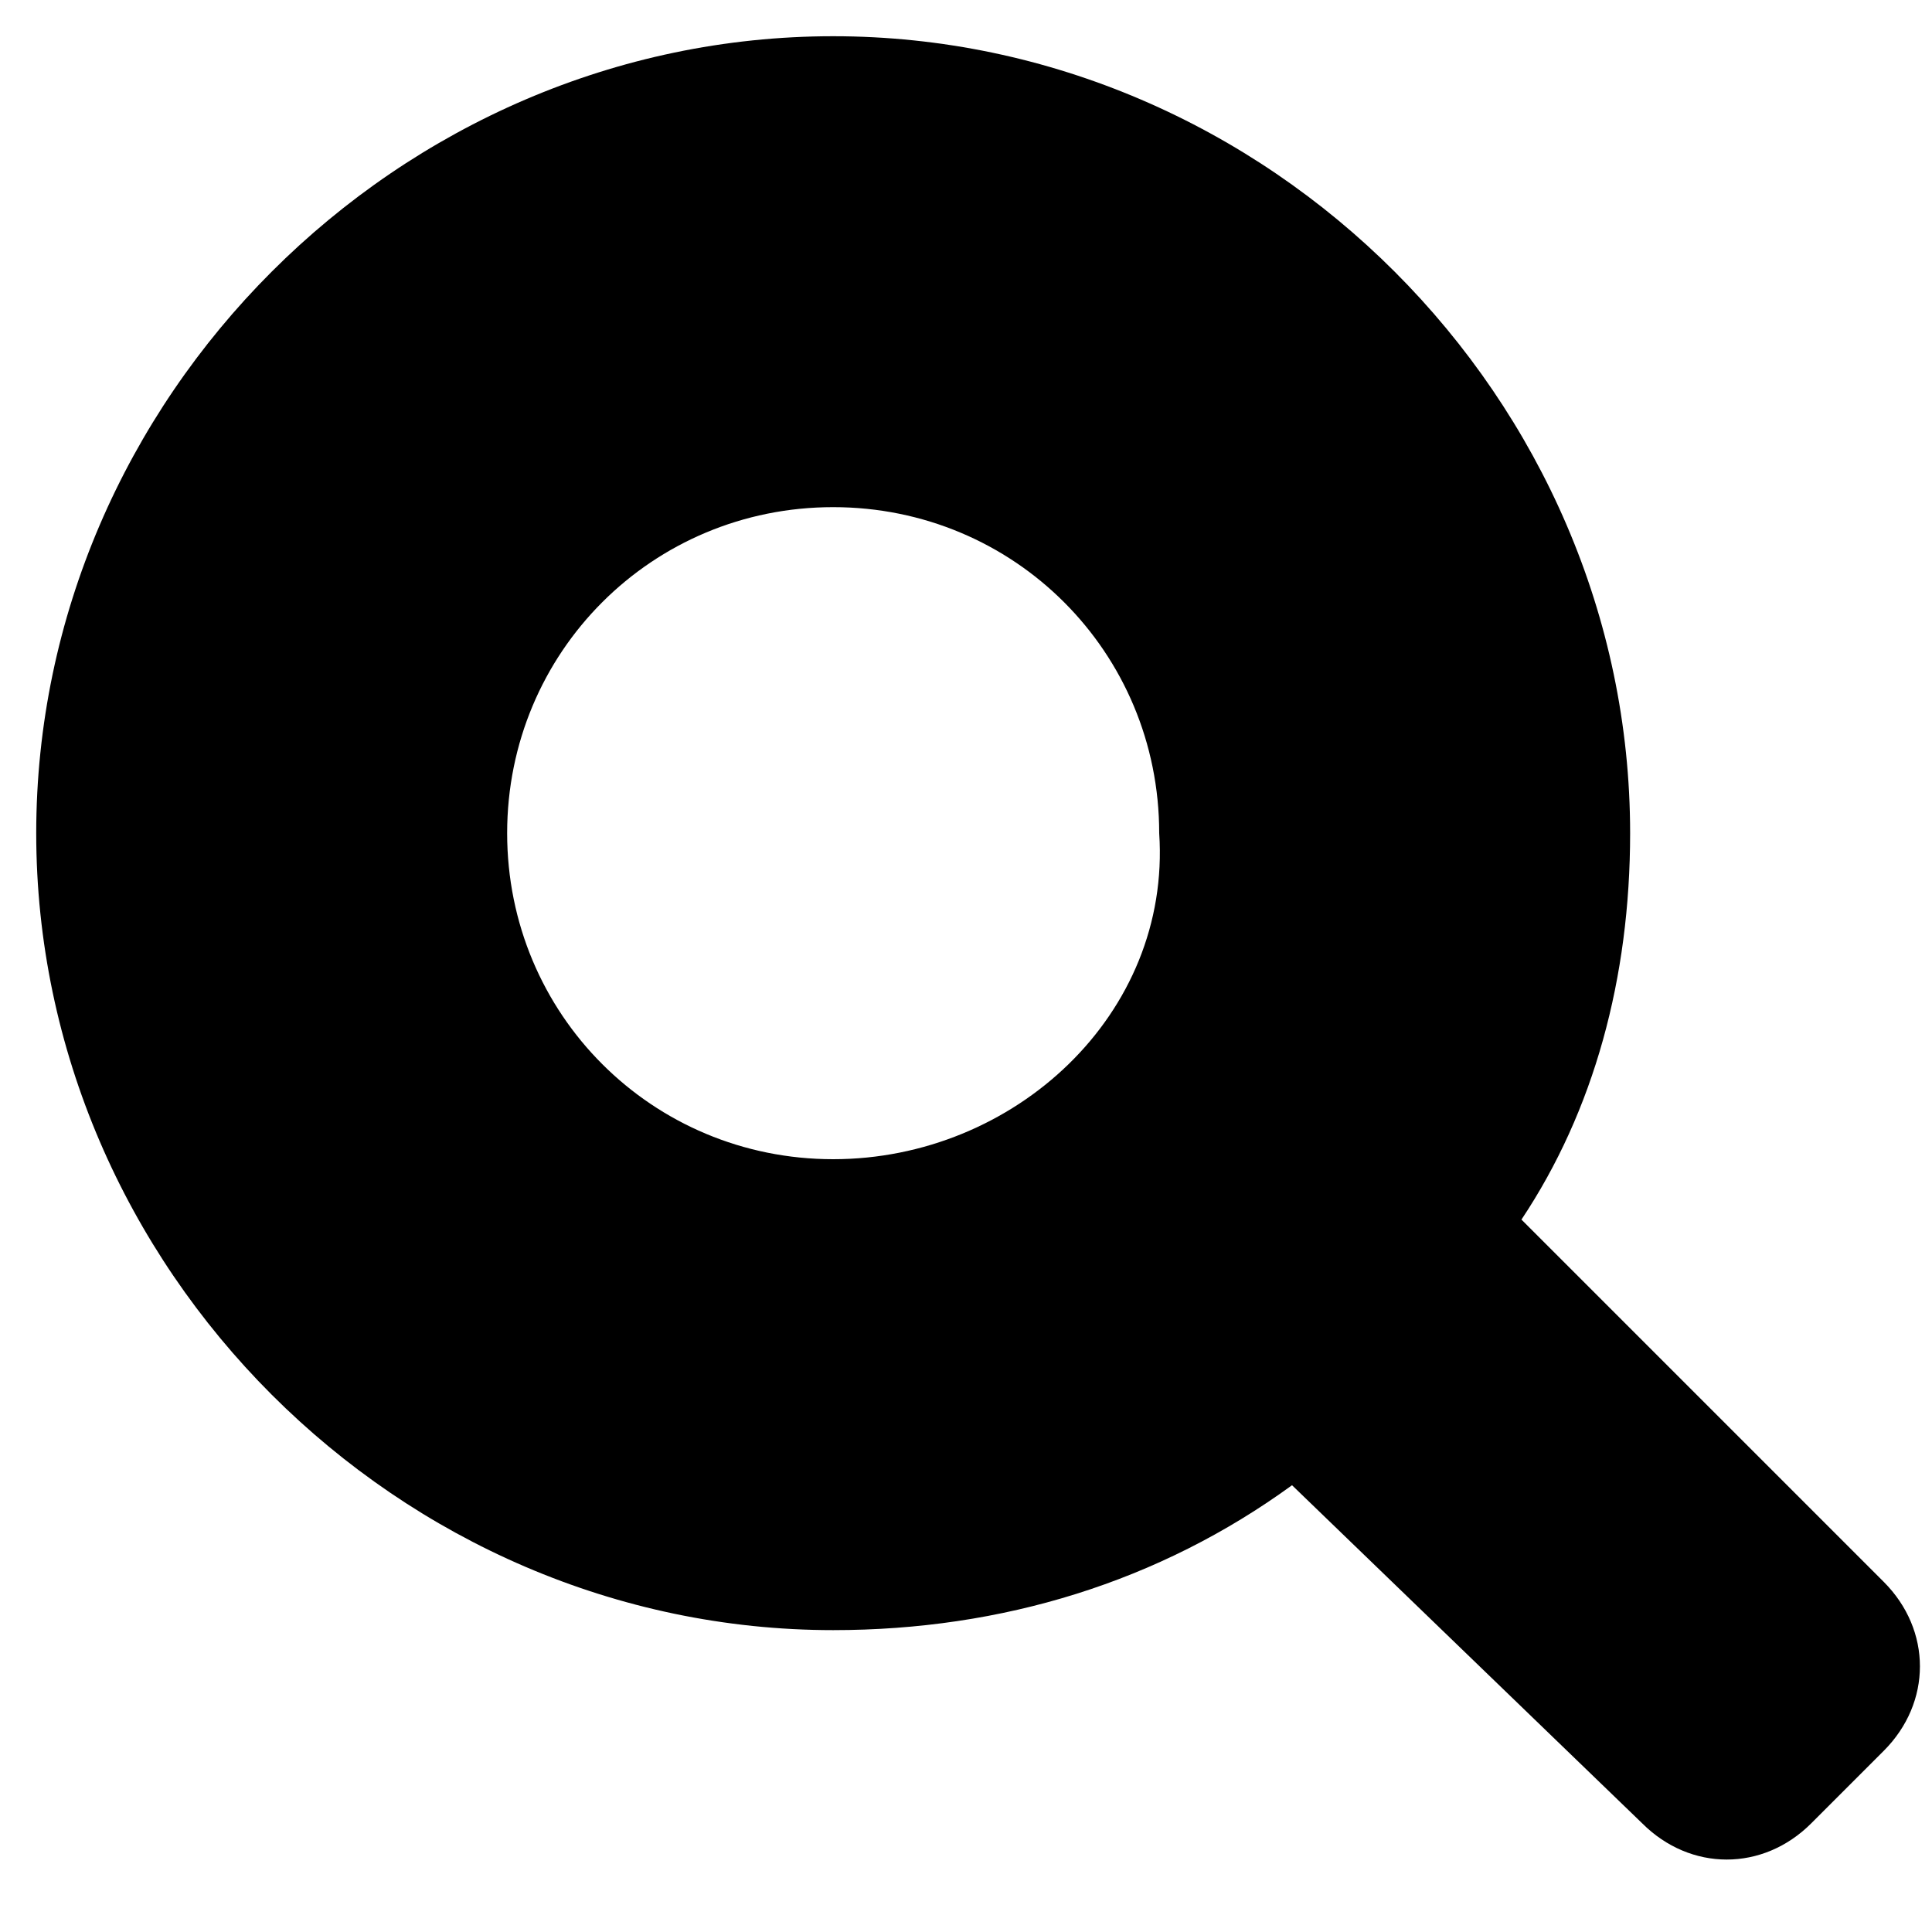 <?xml version="1.0" encoding="utf-8"?>
<!-- Generator: Adobe Illustrator 20.0.0, SVG Export Plug-In . SVG Version: 6.00 Build 0)  -->
<svg version="1.1" id="Layer_1" xmlns="http://www.w3.org/2000/svg" xmlns:xlink="http://www.w3.org/1999/xlink" x="0px" y="0px"
	 viewBox="0 0 16 16" style="enable-background:new 0 0 16 16;" xml:space="preserve">
<g>
	<path d="M15.6,13.1l-3-3c0.6-0.9,0.9-2,0.9-3.2c0-3.6-3-6.6-6.6-6.6c-3.6,0-6.6,3-6.6,6.6c0,3.6,3,6.6,6.6,6.6
		c1.4,0,2.7-0.4,3.8-1.2l2.9,2.8c0.4,0.4,1,0.4,1.4,0l0.6-0.6C16,14.1,16,13.5,15.6,13.1z M6.9,9.6c-1.5,0-2.7-1.2-2.7-2.7
		s1.2-2.7,2.7-2.7s2.7,1.2,2.7,2.7C9.7,8.4,8.4,9.6,6.9,9.6z"/>
</g>
</svg>
